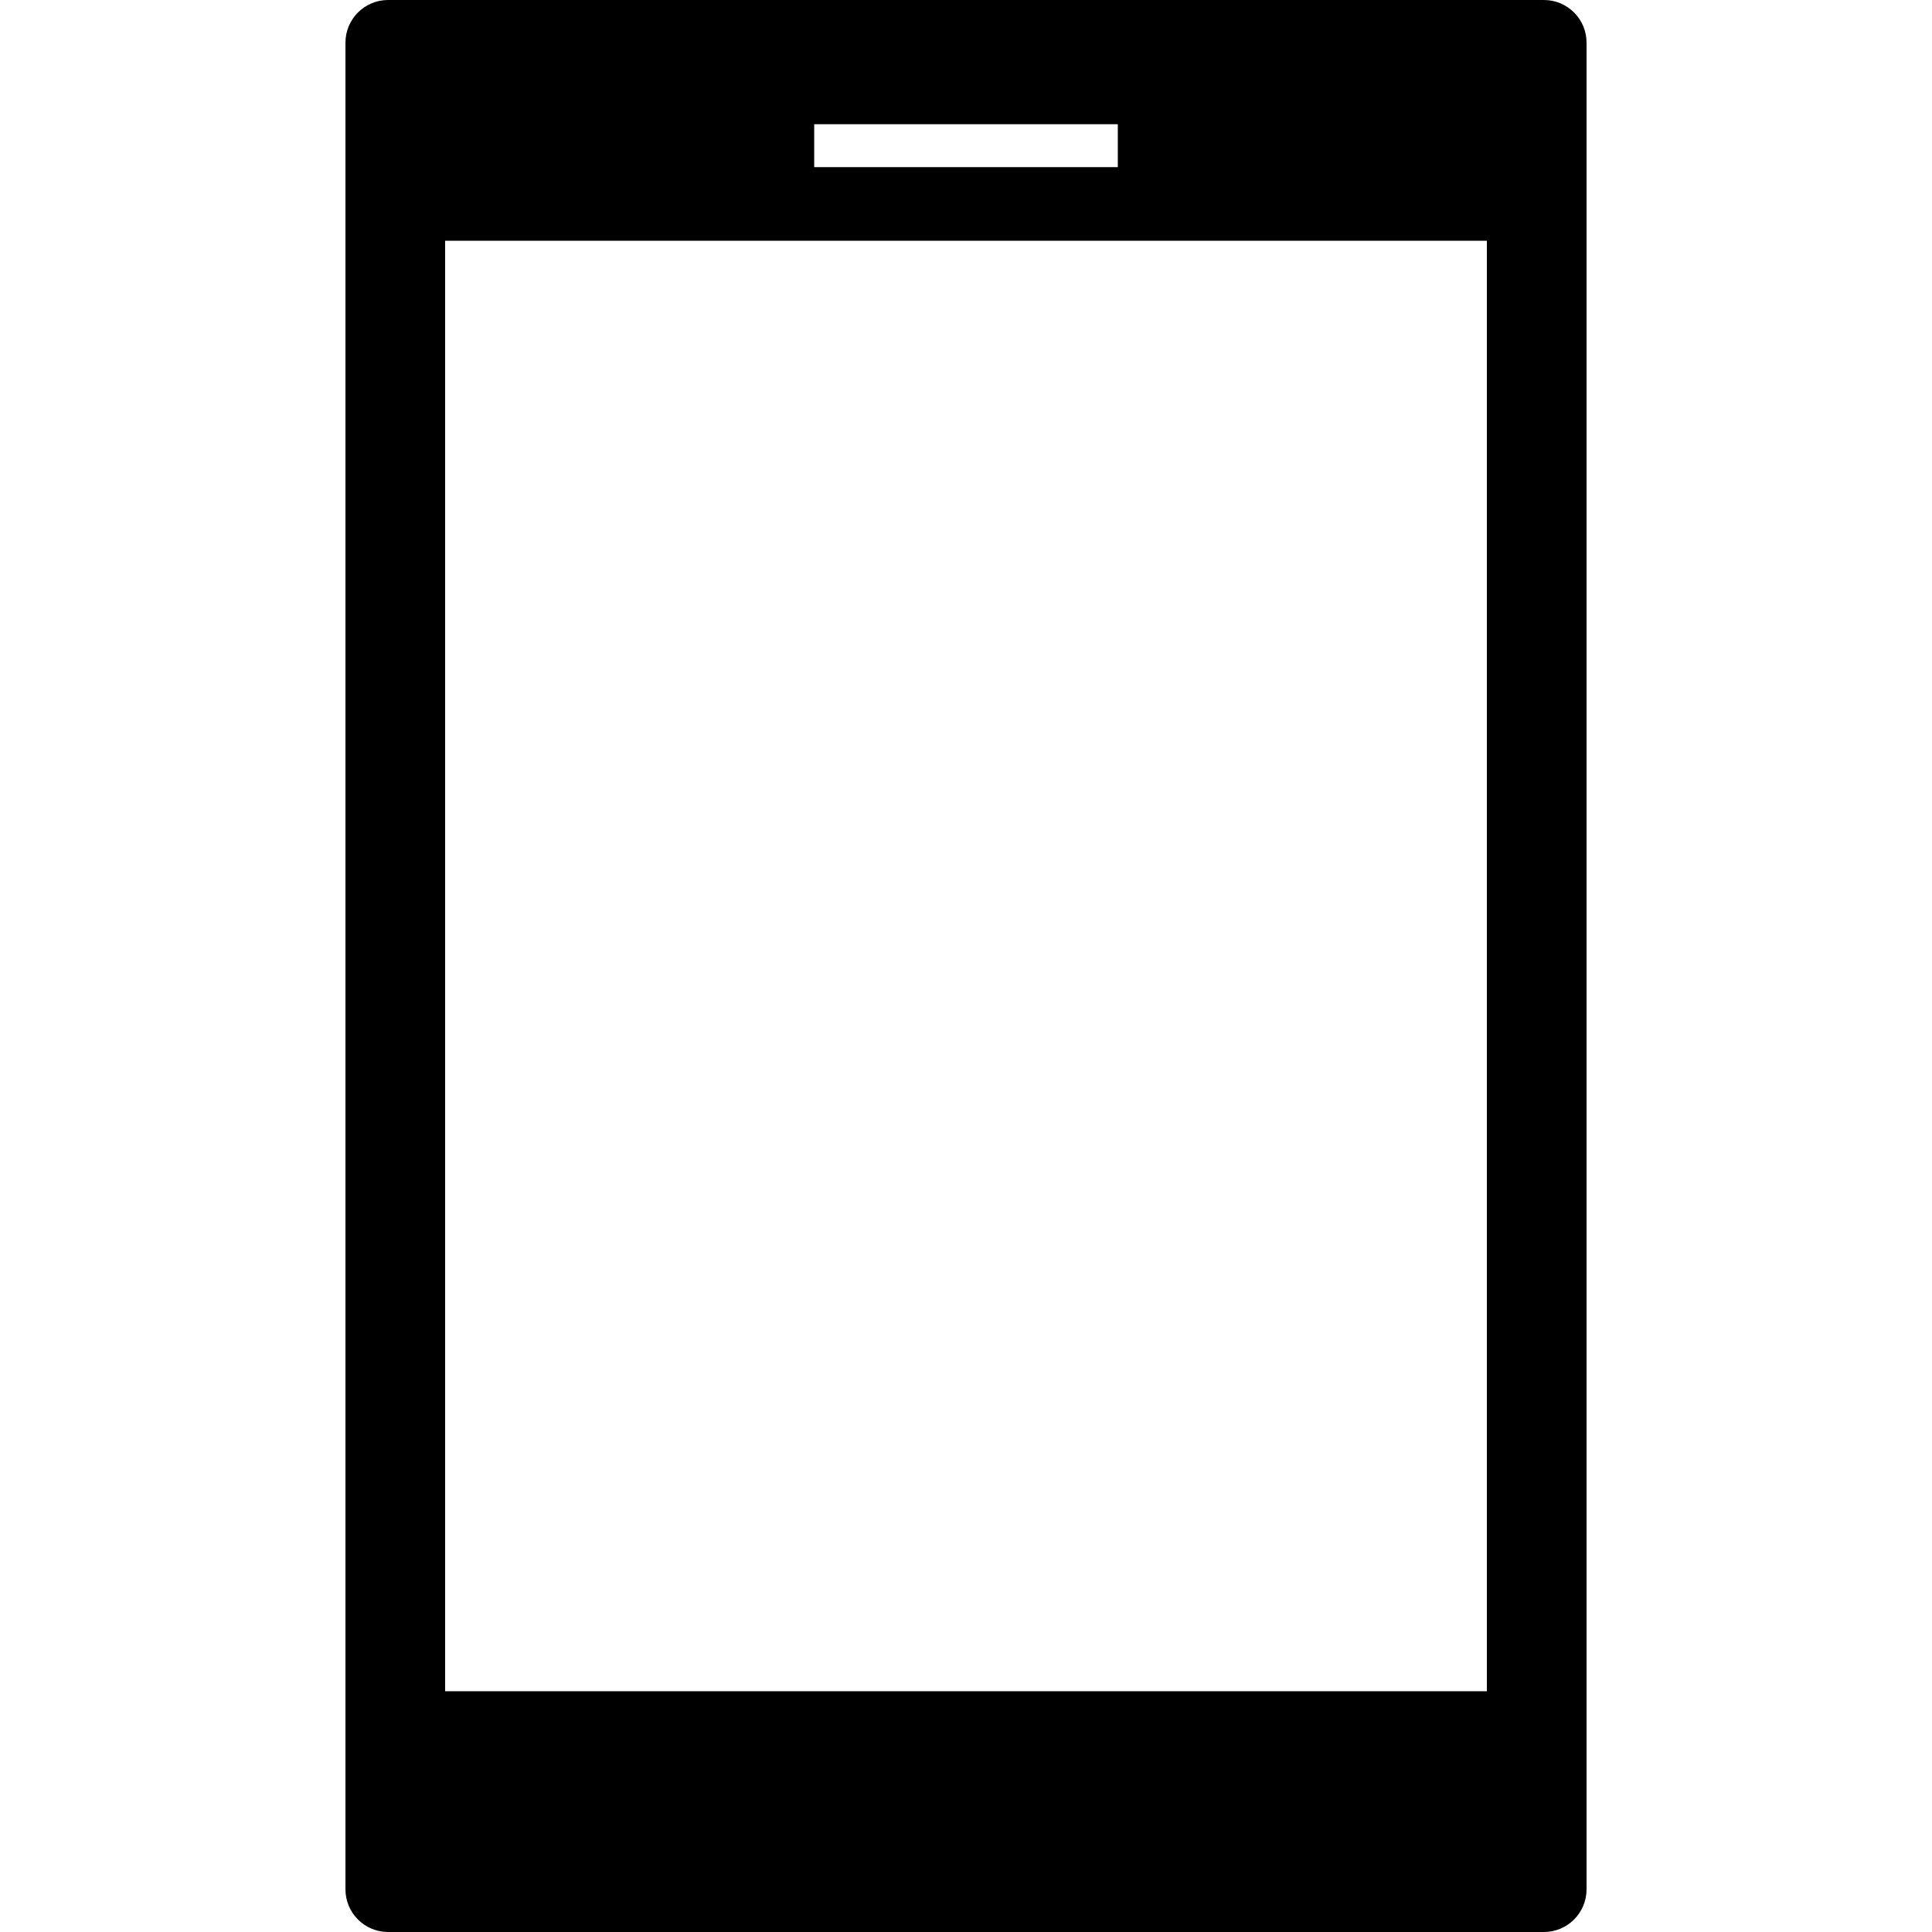 <?xml version="1.0" encoding="iso-8859-1"?>
<!-- Generator: Adobe Illustrator 18.0.0, SVG Export Plug-In . SVG Version: 6.00 Build 0)  -->
<!DOCTYPE svg PUBLIC "-//W3C//DTD SVG 1.1//EN" "http://www.w3.org/Graphics/SVG/1.1/DTD/svg11.dtd">
<svg version="1.1" id="Capa_1" xmlns="http://www.w3.org/2000/svg" xmlns:xlink="http://www.w3.org/1999/xlink" x="0px" y="0px"
	 viewBox="0 0 210 210" style="enable-background:new 0 0 210 210;" xml:space="preserve">
<path d="M42.186,210h125.629c2.561,0,4.636-2.075,4.636-4.636V4.636c0-2.56-2.075-4.636-4.636-4.636H42.186
	c-2.56,0-4.636,2.076-4.636,4.636v200.728C37.55,207.925,39.625,210,42.186,210z M88.5,13.5h33v4.667h-33V13.5z M48.383,26.169
	h113.234v157.663H48.383V26.169z"/>
<g>
</g>
<g>
</g>
<g>
</g>
<g>
</g>
<g>
</g>
<g>
</g>
<g>
</g>
<g>
</g>
<g>
</g>
<g>
</g>
<g>
</g>
<g>
</g>
<g>
</g>
<g>
</g>
<g>
</g>
</svg>
